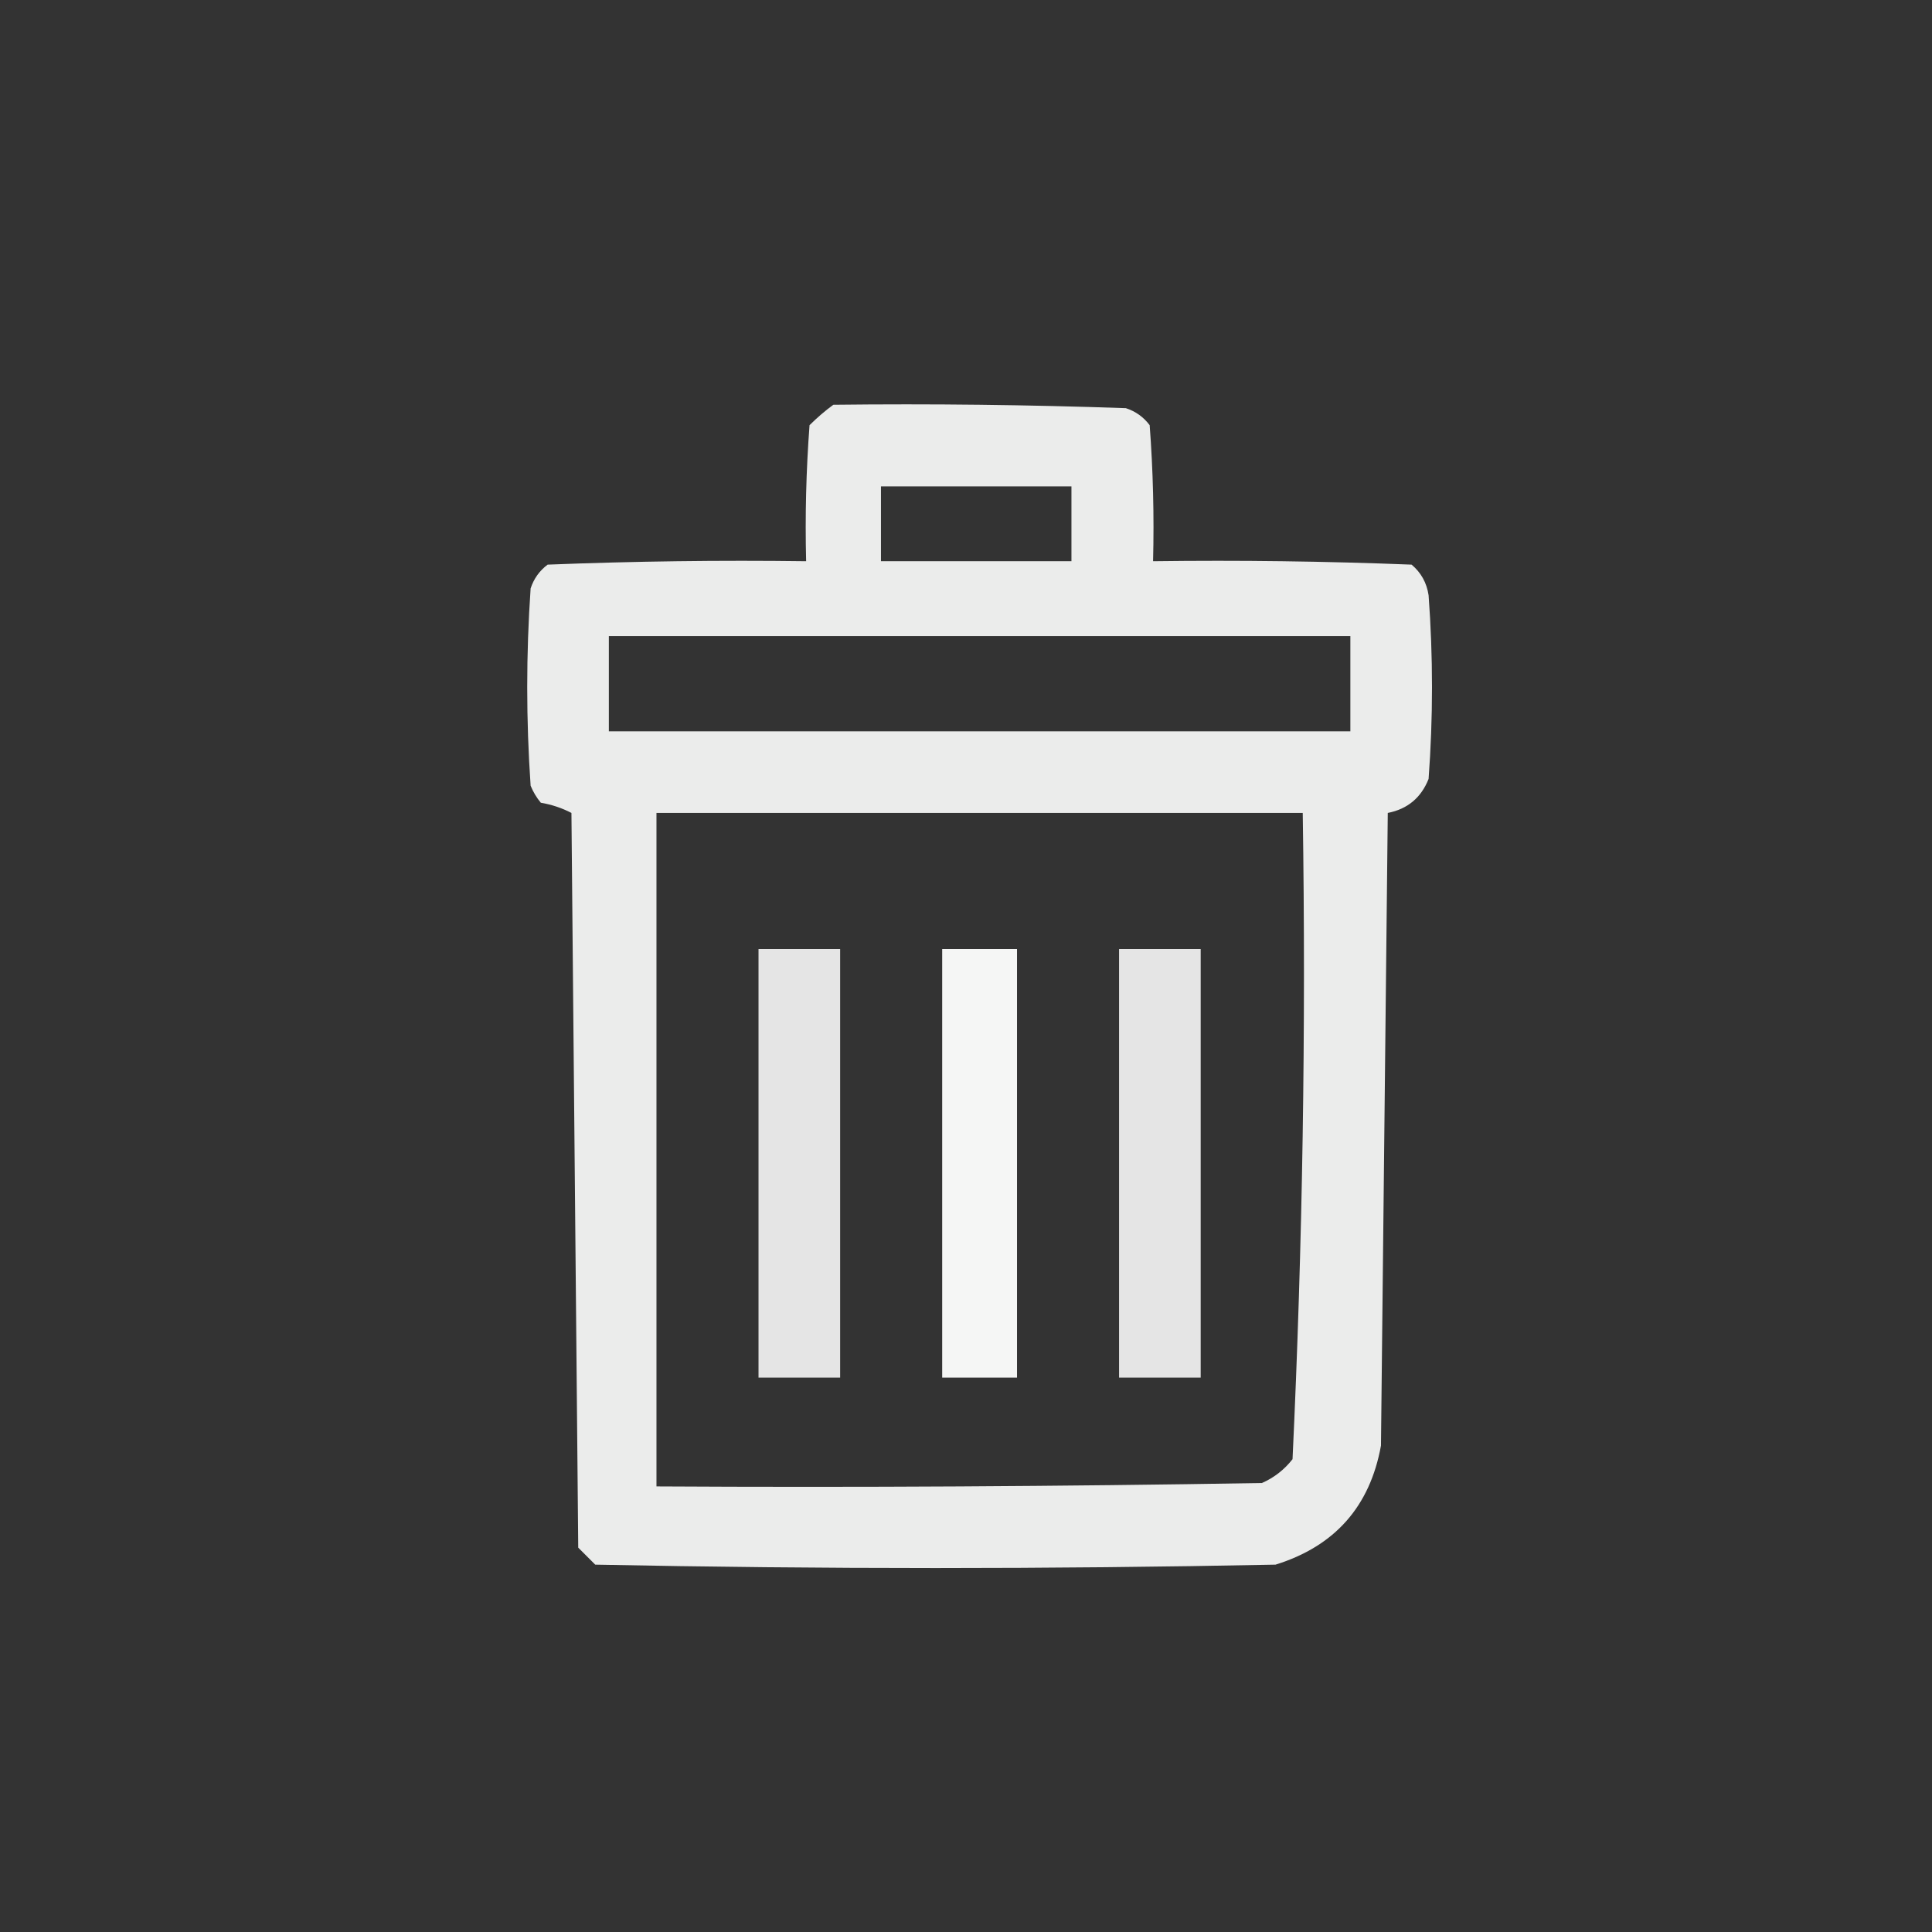 <?xml version="1.0" encoding="UTF-8"?>
<!DOCTYPE svg PUBLIC "-//W3C//DTD SVG 1.1//EN" "http://www.w3.org/Graphics/SVG/1.1/DTD/svg11.dtd">
<svg xmlns="http://www.w3.org/2000/svg" version="1.1" width="284px" height="284px" style="shape-rendering:geometricPrecision; text-rendering:geometricPrecision; image-rendering:optimizeQuality; fill-rule:evenodd; clip-rule:evenodd" xmlns:xlink="http://www.w3.org/1999/xlink">
<rect width="100%" height="100%" fill="#333333" stroke="none"/>
<g><path style="opacity:0.904" fill="#fefffe" d="M 122.5,59.5 C 136.837,59.333 151.171,59.5 165.5,60C 166.931,60.465 168.097,61.299 169,62.5C 169.5,69.158 169.666,75.825 169.5,82.5C 182.171,82.333 194.838,82.5 207.5,83C 208.893,84.171 209.727,85.671 210,87.5C 210.667,96.5 210.667,105.5 210,114.5C 208.903,117.265 206.903,118.931 204,119.5C 203.667,150.5 203.333,181.5 203,212.5C 201.381,221.454 196.214,227.287 187.5,230C 154.167,230.667 120.833,230.667 87.5,230C 86.667,229.167 85.833,228.333 85,227.5C 84.667,191.5 84.333,155.5 84,119.5C 82.601,118.773 81.101,118.273 79.5,118C 78.874,117.25 78.374,116.416 78,115.5C 77.333,105.833 77.333,96.167 78,86.5C 78.465,85.069 79.299,83.903 80.5,83C 93.162,82.5 105.829,82.333 118.5,82.5C 118.334,75.825 118.5,69.158 119,62.5C 120.145,61.364 121.312,60.364 122.5,59.5 Z M 129.5,71.5 C 138.833,71.5 148.167,71.5 157.5,71.5C 157.5,75.167 157.5,78.833 157.5,82.5C 148.167,82.5 138.833,82.5 129.5,82.5C 129.5,78.833 129.5,75.167 129.5,71.5 Z M 89.5,93.5 C 125.833,93.5 162.167,93.5 198.5,93.5C 198.5,98.167 198.5,102.833 198.5,107.5C 162.167,107.5 125.833,107.5 89.5,107.5C 89.5,102.833 89.5,98.167 89.5,93.5 Z M 96.5,119.5 C 128.167,119.5 159.833,119.5 191.5,119.5C 191.985,151.254 191.485,182.921 190,214.5C 188.786,216.049 187.286,217.215 185.5,218C 155.835,218.5 126.169,218.667 96.5,218.5C 96.5,185.5 96.5,152.5 96.5,119.5 Z"/></g>
<g><path style="opacity:0.875" fill="#fefffe" d="M 111.5,139.5 C 115.5,139.5 119.5,139.5 123.5,139.5C 123.5,160.5 123.5,181.5 123.5,202.5C 119.5,202.5 115.5,202.5 111.5,202.5C 111.5,181.5 111.5,160.5 111.5,139.5 Z"/></g>
<g><path style="opacity:0.955" fill="#fefffe" d="M 138.5,139.5 C 142.167,139.5 145.833,139.5 149.5,139.5C 149.5,160.5 149.5,181.5 149.5,202.5C 145.833,202.5 142.167,202.5 138.5,202.5C 138.5,181.5 138.5,160.5 138.5,139.5 Z"/></g>
<g><path style="opacity:0.875" fill="#fefffe" d="M 164.5,139.5 C 168.5,139.5 172.5,139.5 176.5,139.5C 176.5,160.5 176.5,181.5 176.5,202.5C 172.5,202.5 168.5,202.5 164.5,202.5C 164.5,181.5 164.5,160.5 164.5,139.5 Z"/></g>
</svg>
